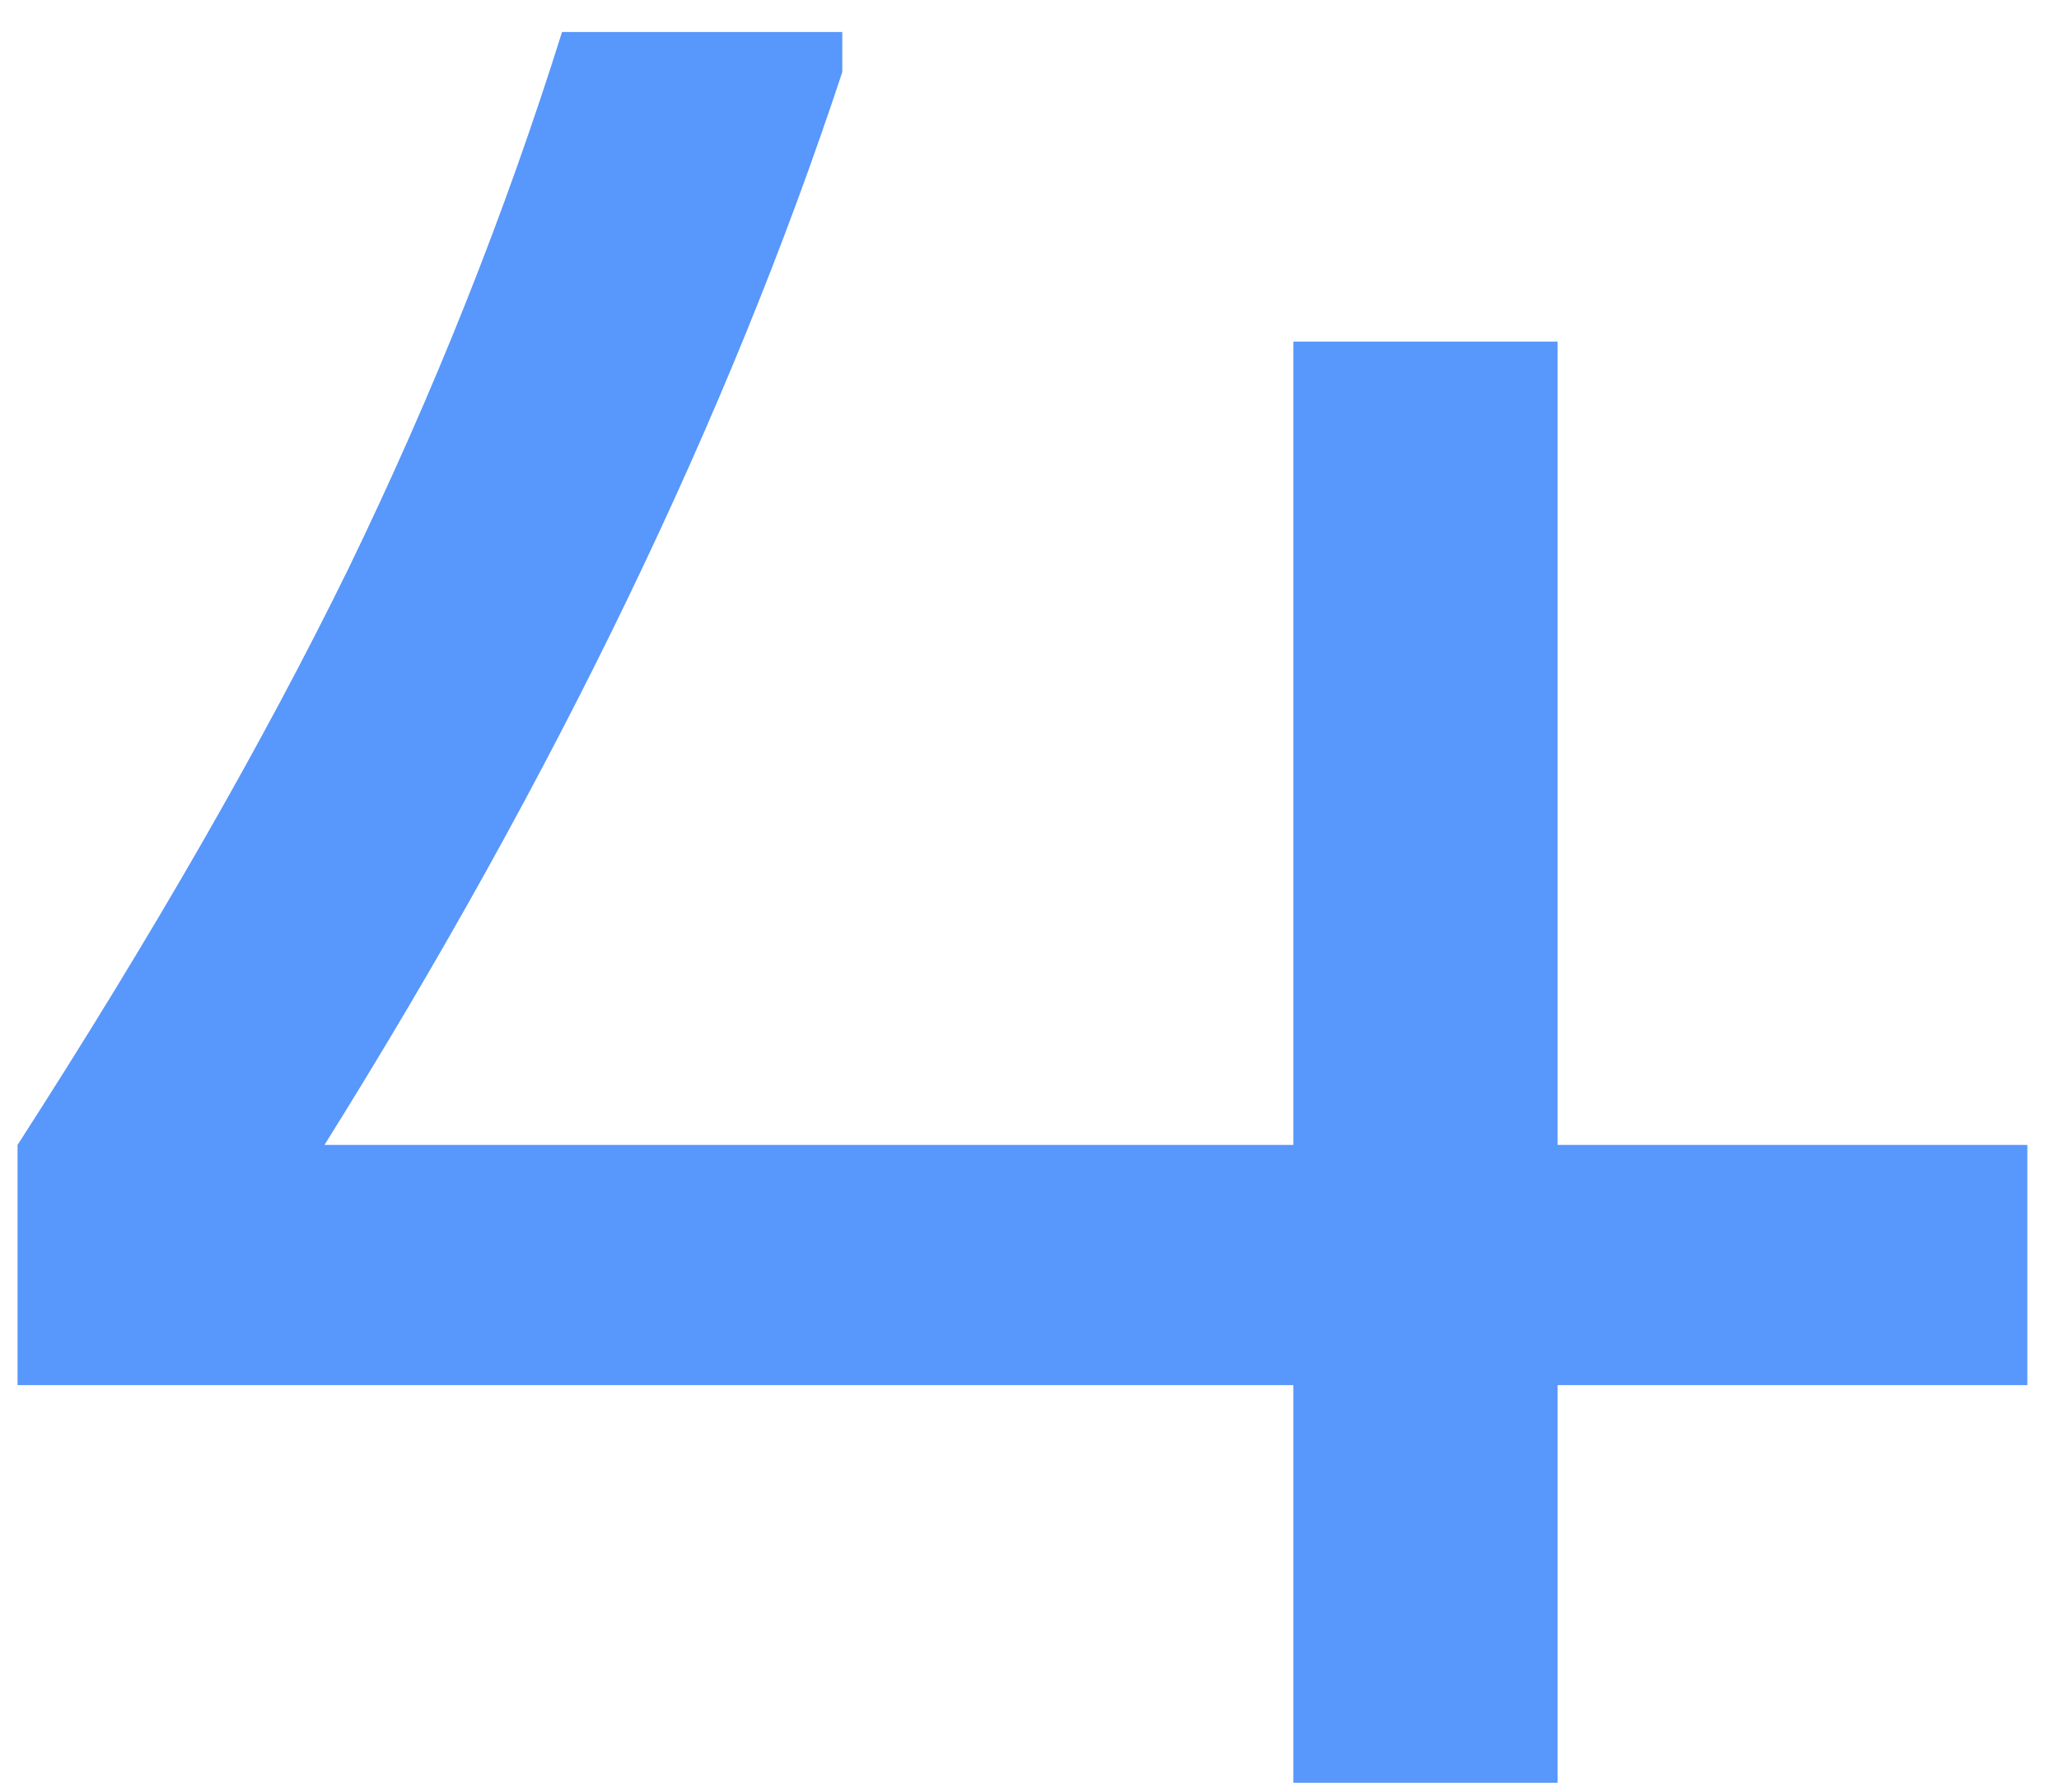 <svg width="54" height="47" viewBox="0 0 54 47" fill="none" xmlns="http://www.w3.org/2000/svg">
<path d="M53.17 36.33H40.85V46.76H33.92V36.33H0.46V30.03C4.007 24.523 6.9 19.483 9.14 14.91C11.38 10.29 13.247 5.6 14.74 0.84H22.09V1.89C19.103 10.943 14.577 20.323 8.51 30.03H33.92V8.96H40.85V30.03H53.17V36.33Z" fill="#5897FB"/>
</svg>
